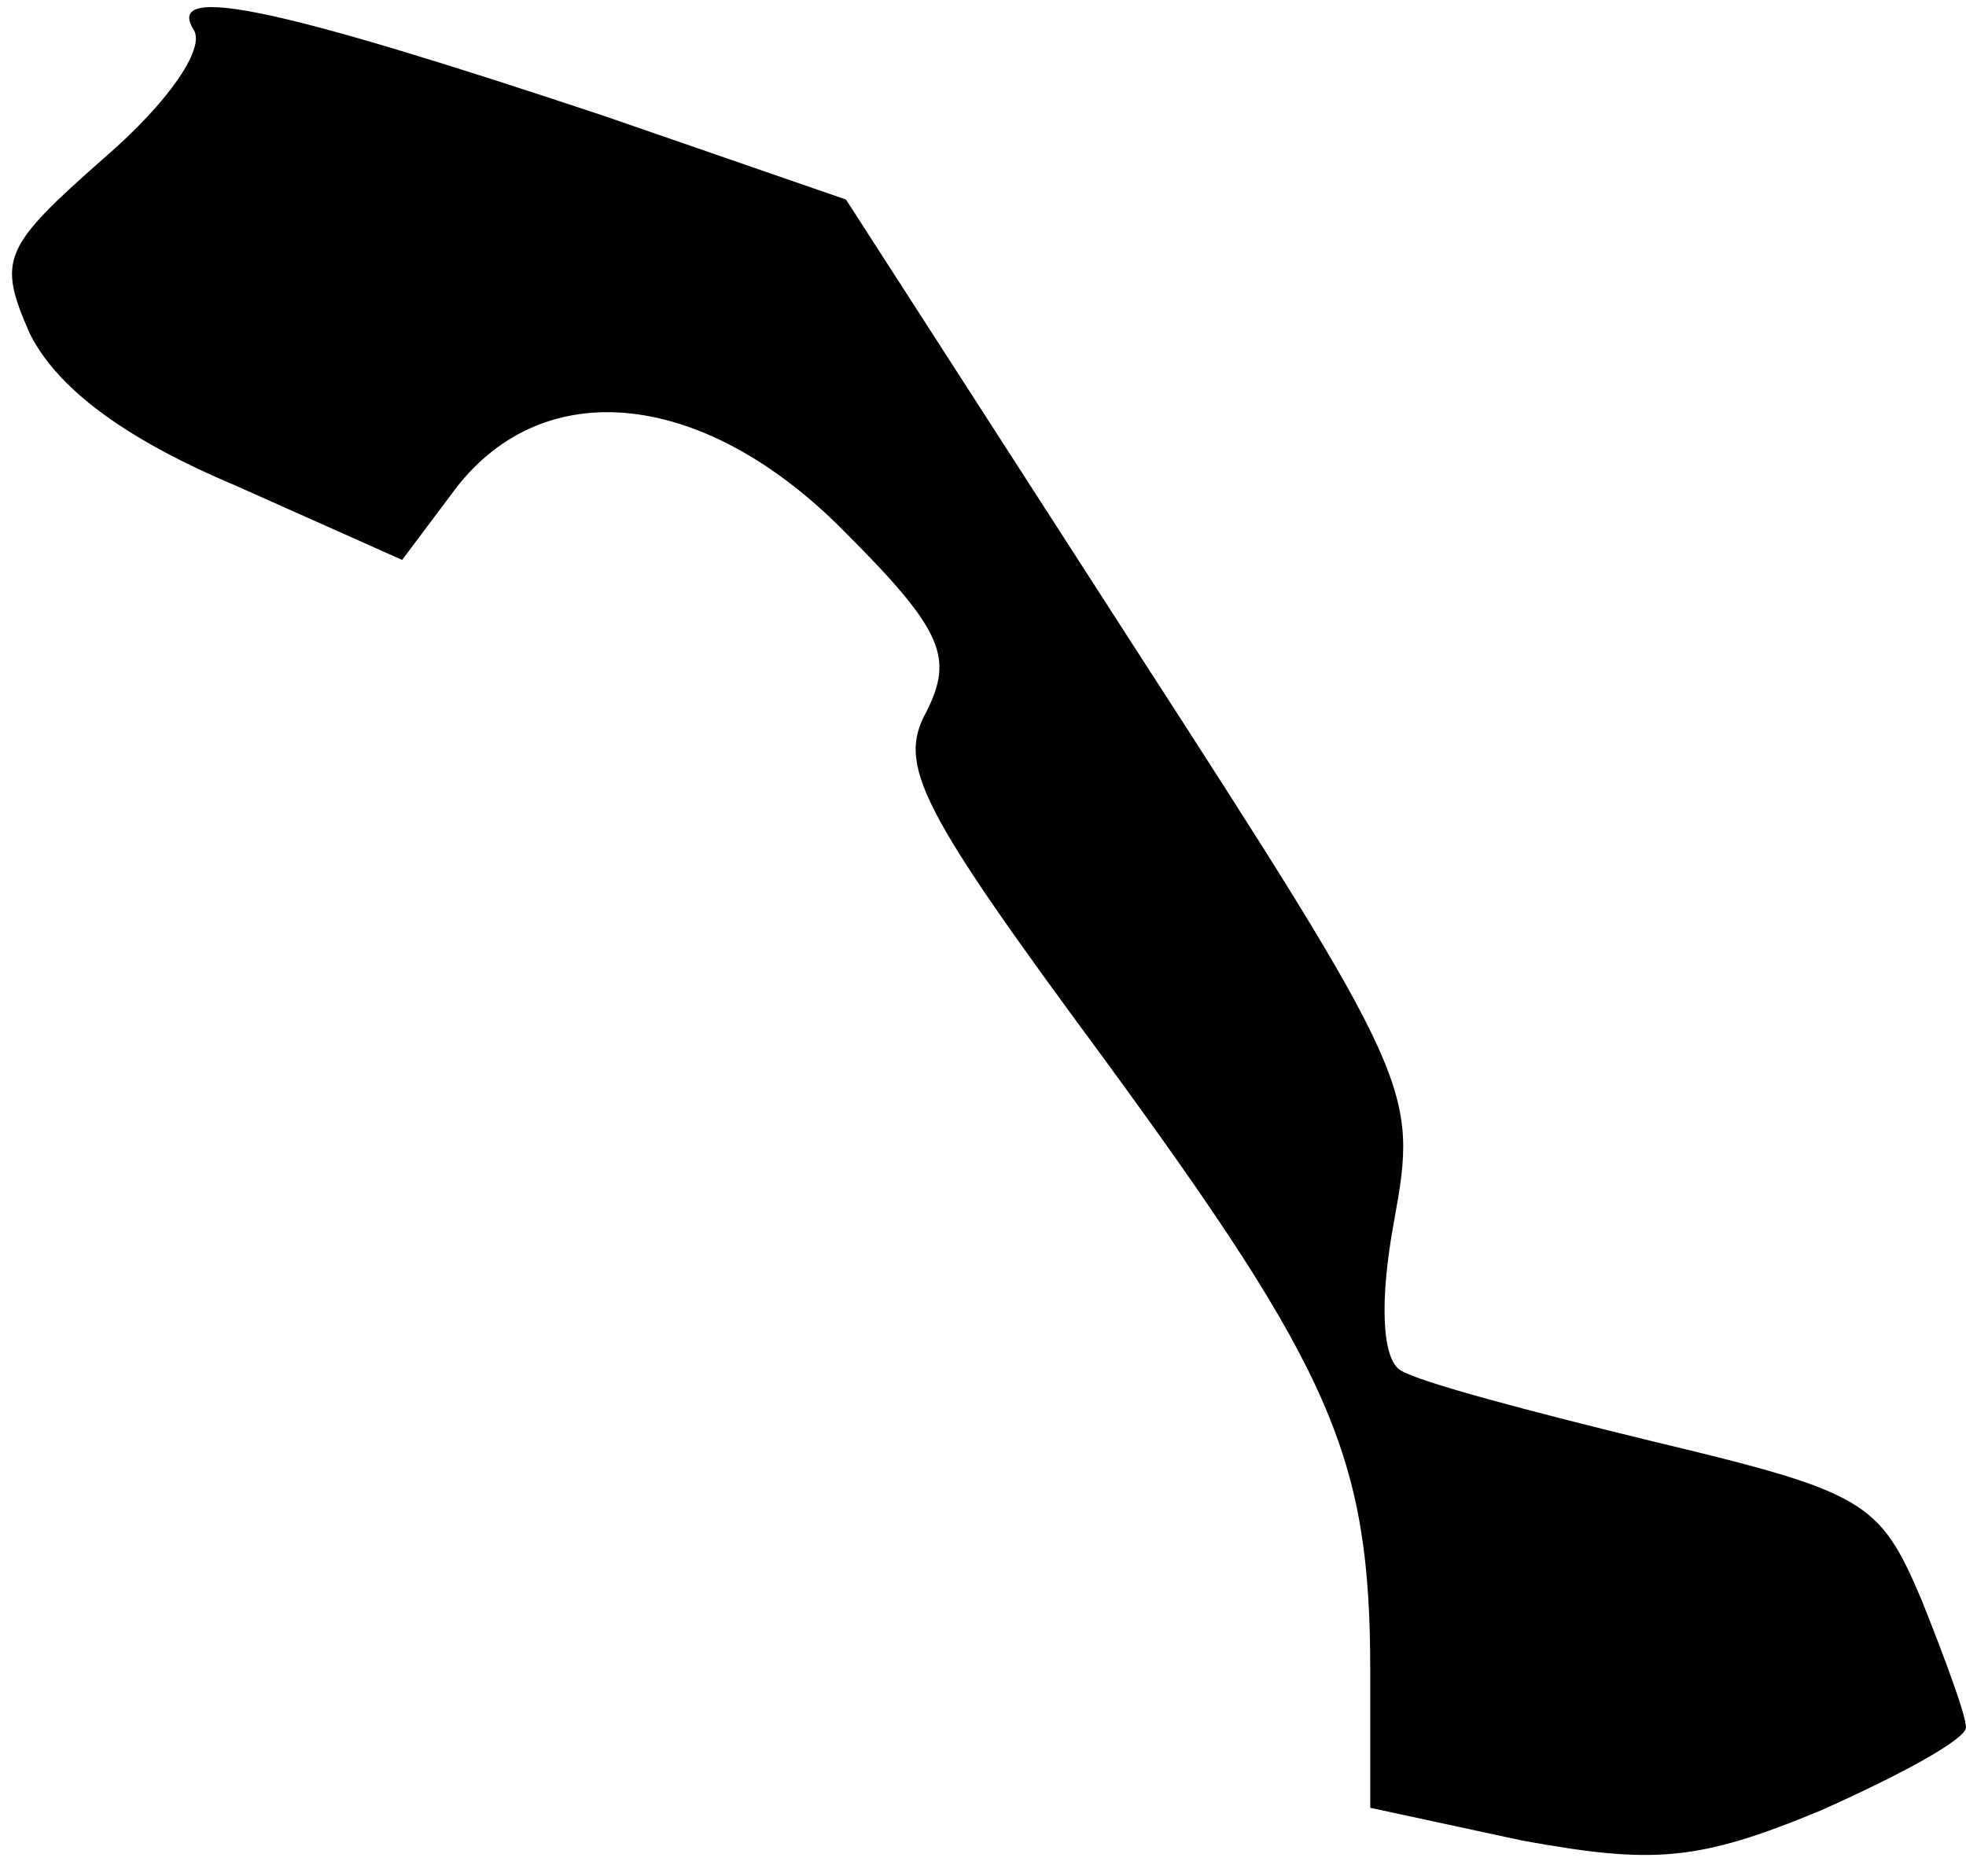 <?xml version="1.0" standalone="no"?>
<!DOCTYPE svg PUBLIC "-//W3C//DTD SVG 20010904//EN"
 "http://www.w3.org/TR/2001/REC-SVG-20010904/DTD/svg10.dtd">
<svg version="1.0" xmlns="http://www.w3.org/2000/svg"
 width="66pt" height="63pt" viewBox="0 0 66 63"
 preserveAspectRatio="xMidYMid meet">
<g transform="translate(0,63) scale(0.1,-0.1)"
fill="#000000" stroke="none">
<path fill="#000000" stroke="none" d="M65 620 c4 -6 -8 -24 -30 -43 -34 -30
-36 -34 -25 -59 9 -18 31 -35 69 -51 l56 -25 18 24 c30 39 84 33 131 -15 33
-33 36 -42 27 -60 -10 -18 -2 -33 60 -117 76 -104 89 -133 89 -205 l0 -46 51
-11 c44 -8 59 -7 100 10 27 12 49 24 49 28 0 4 -7 23 -15 43 -14 33 -19 36
-90 53 -41 10 -79 20 -85 24 -6 4 -7 23 -2 50 8 44 7 47 -88 194 l-96 149 -81
28 c-108 36 -148 45 -138 29z"/>
</g>
</svg>
